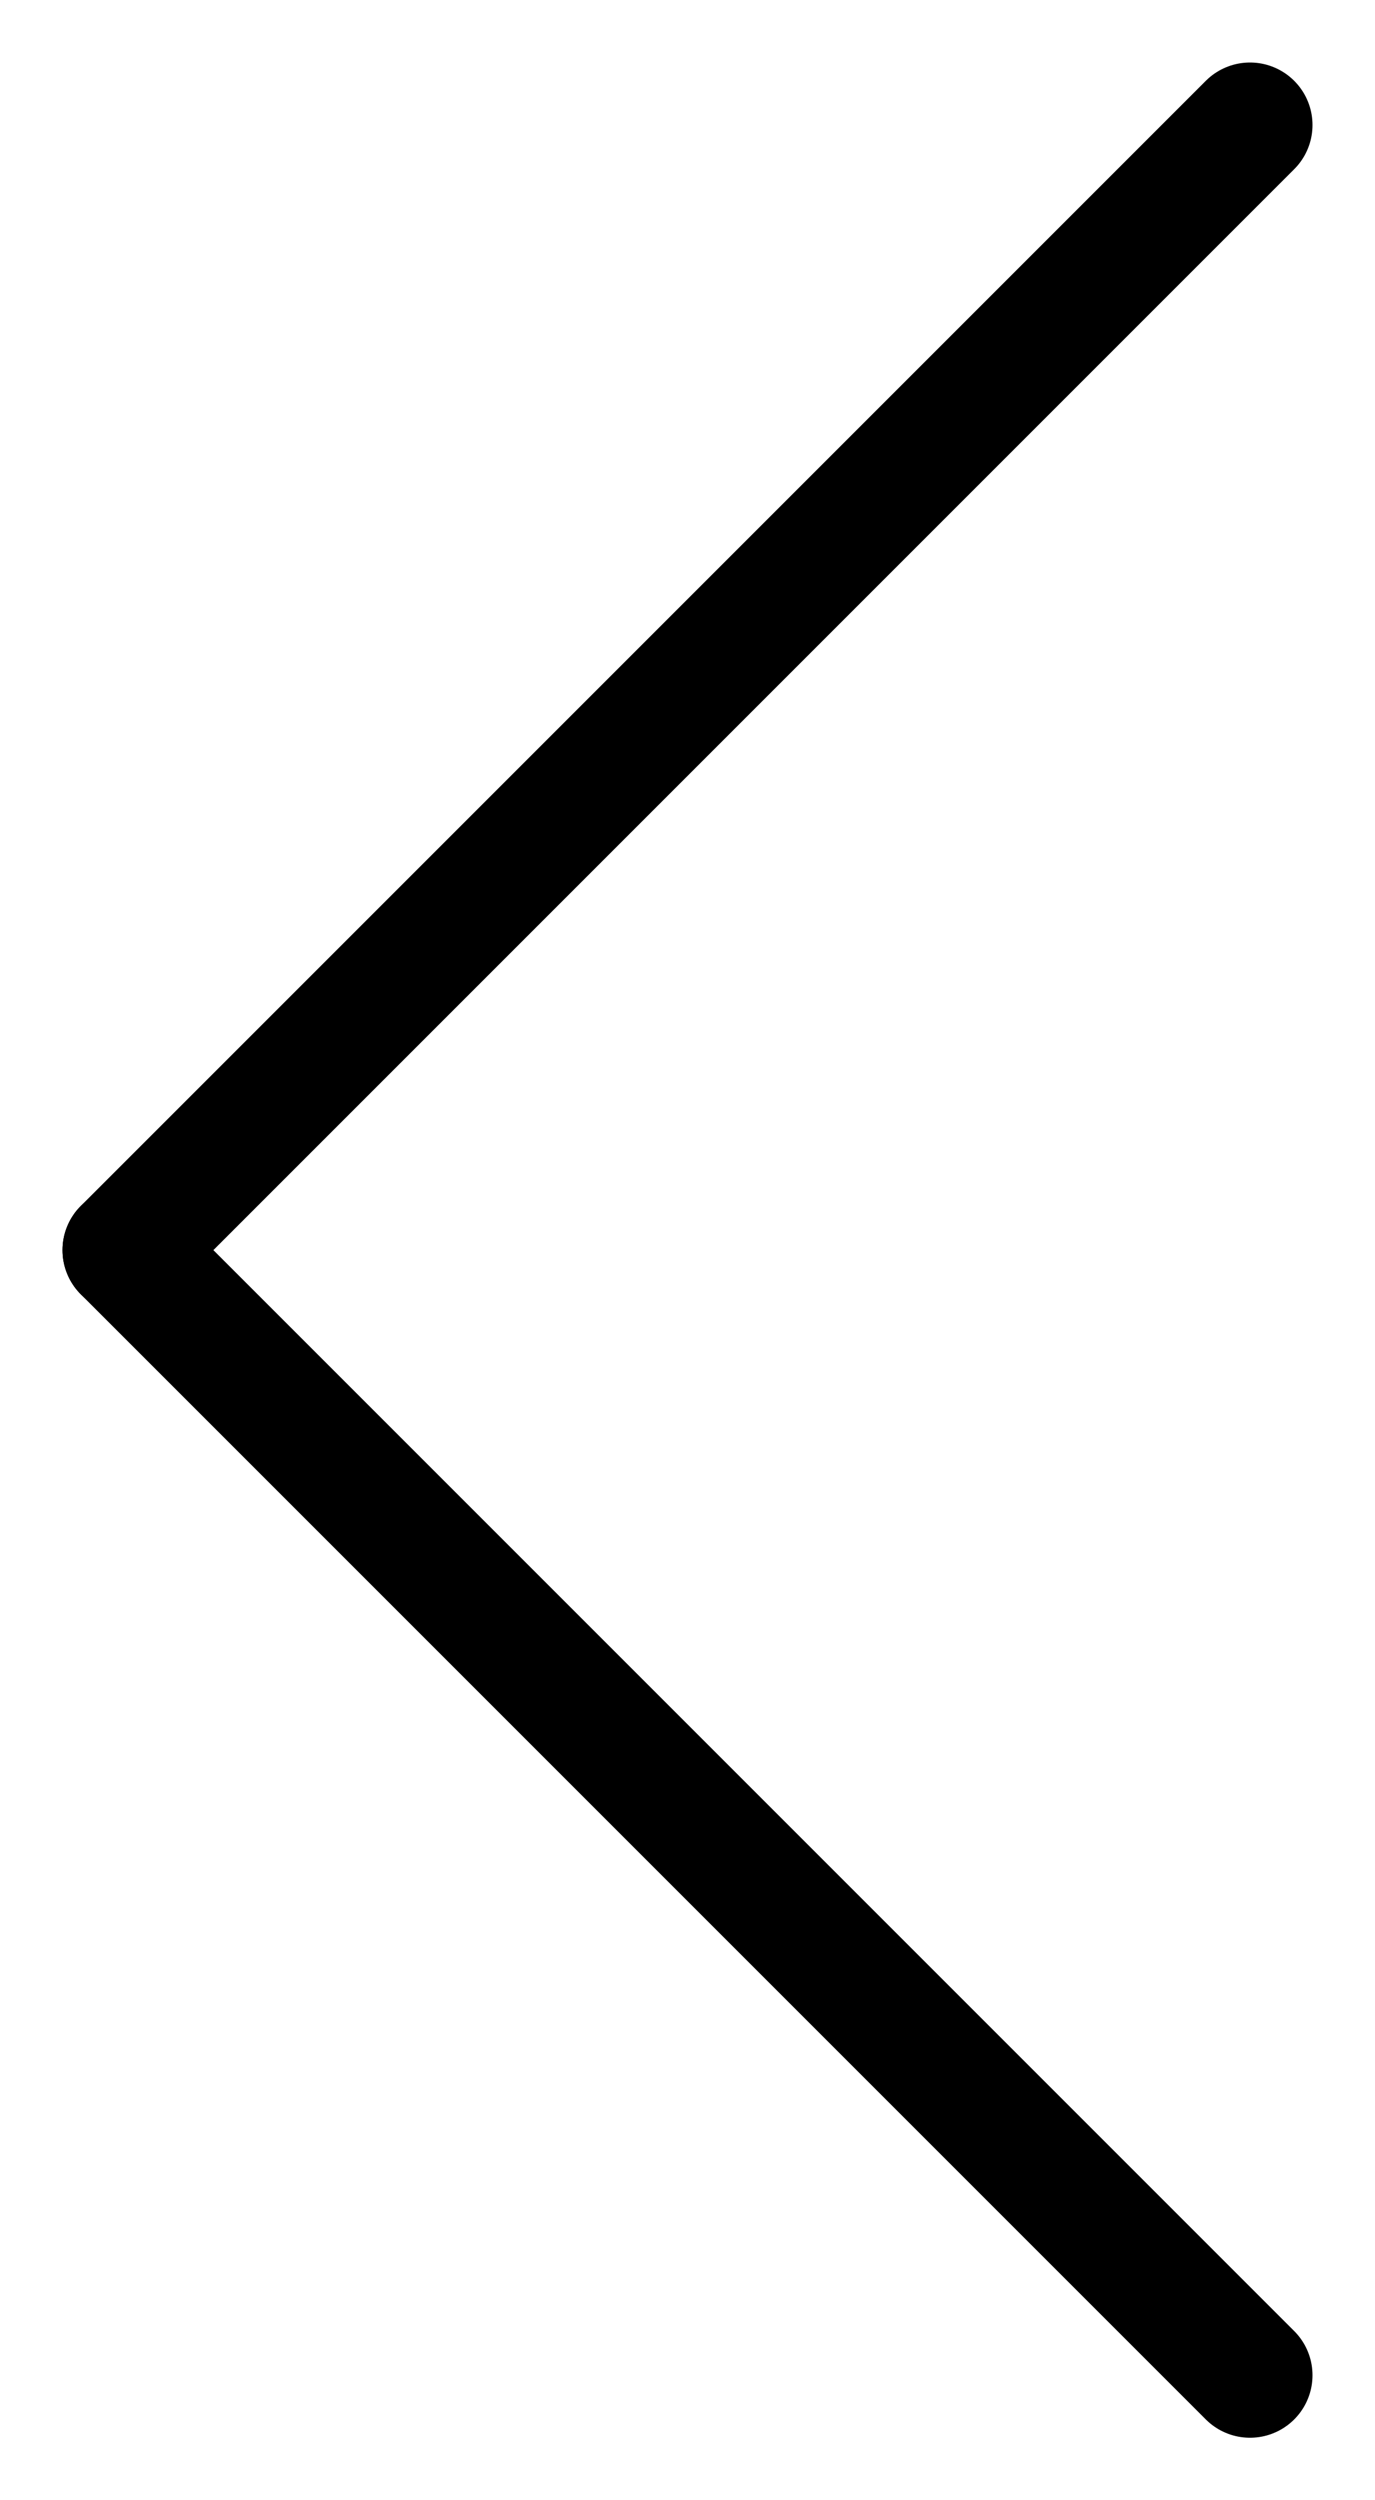 <svg width="11" height="20" viewBox="0 0 11 20" fill="none" xmlns="http://www.w3.org/2000/svg">
<path d="M10 19L1 10" stroke="black" stroke-linecap="round" stroke-linejoin="round"/>
<path d="M10 1L1 10" stroke="black" stroke-linecap="round" stroke-linejoin="round"/>
</svg>
